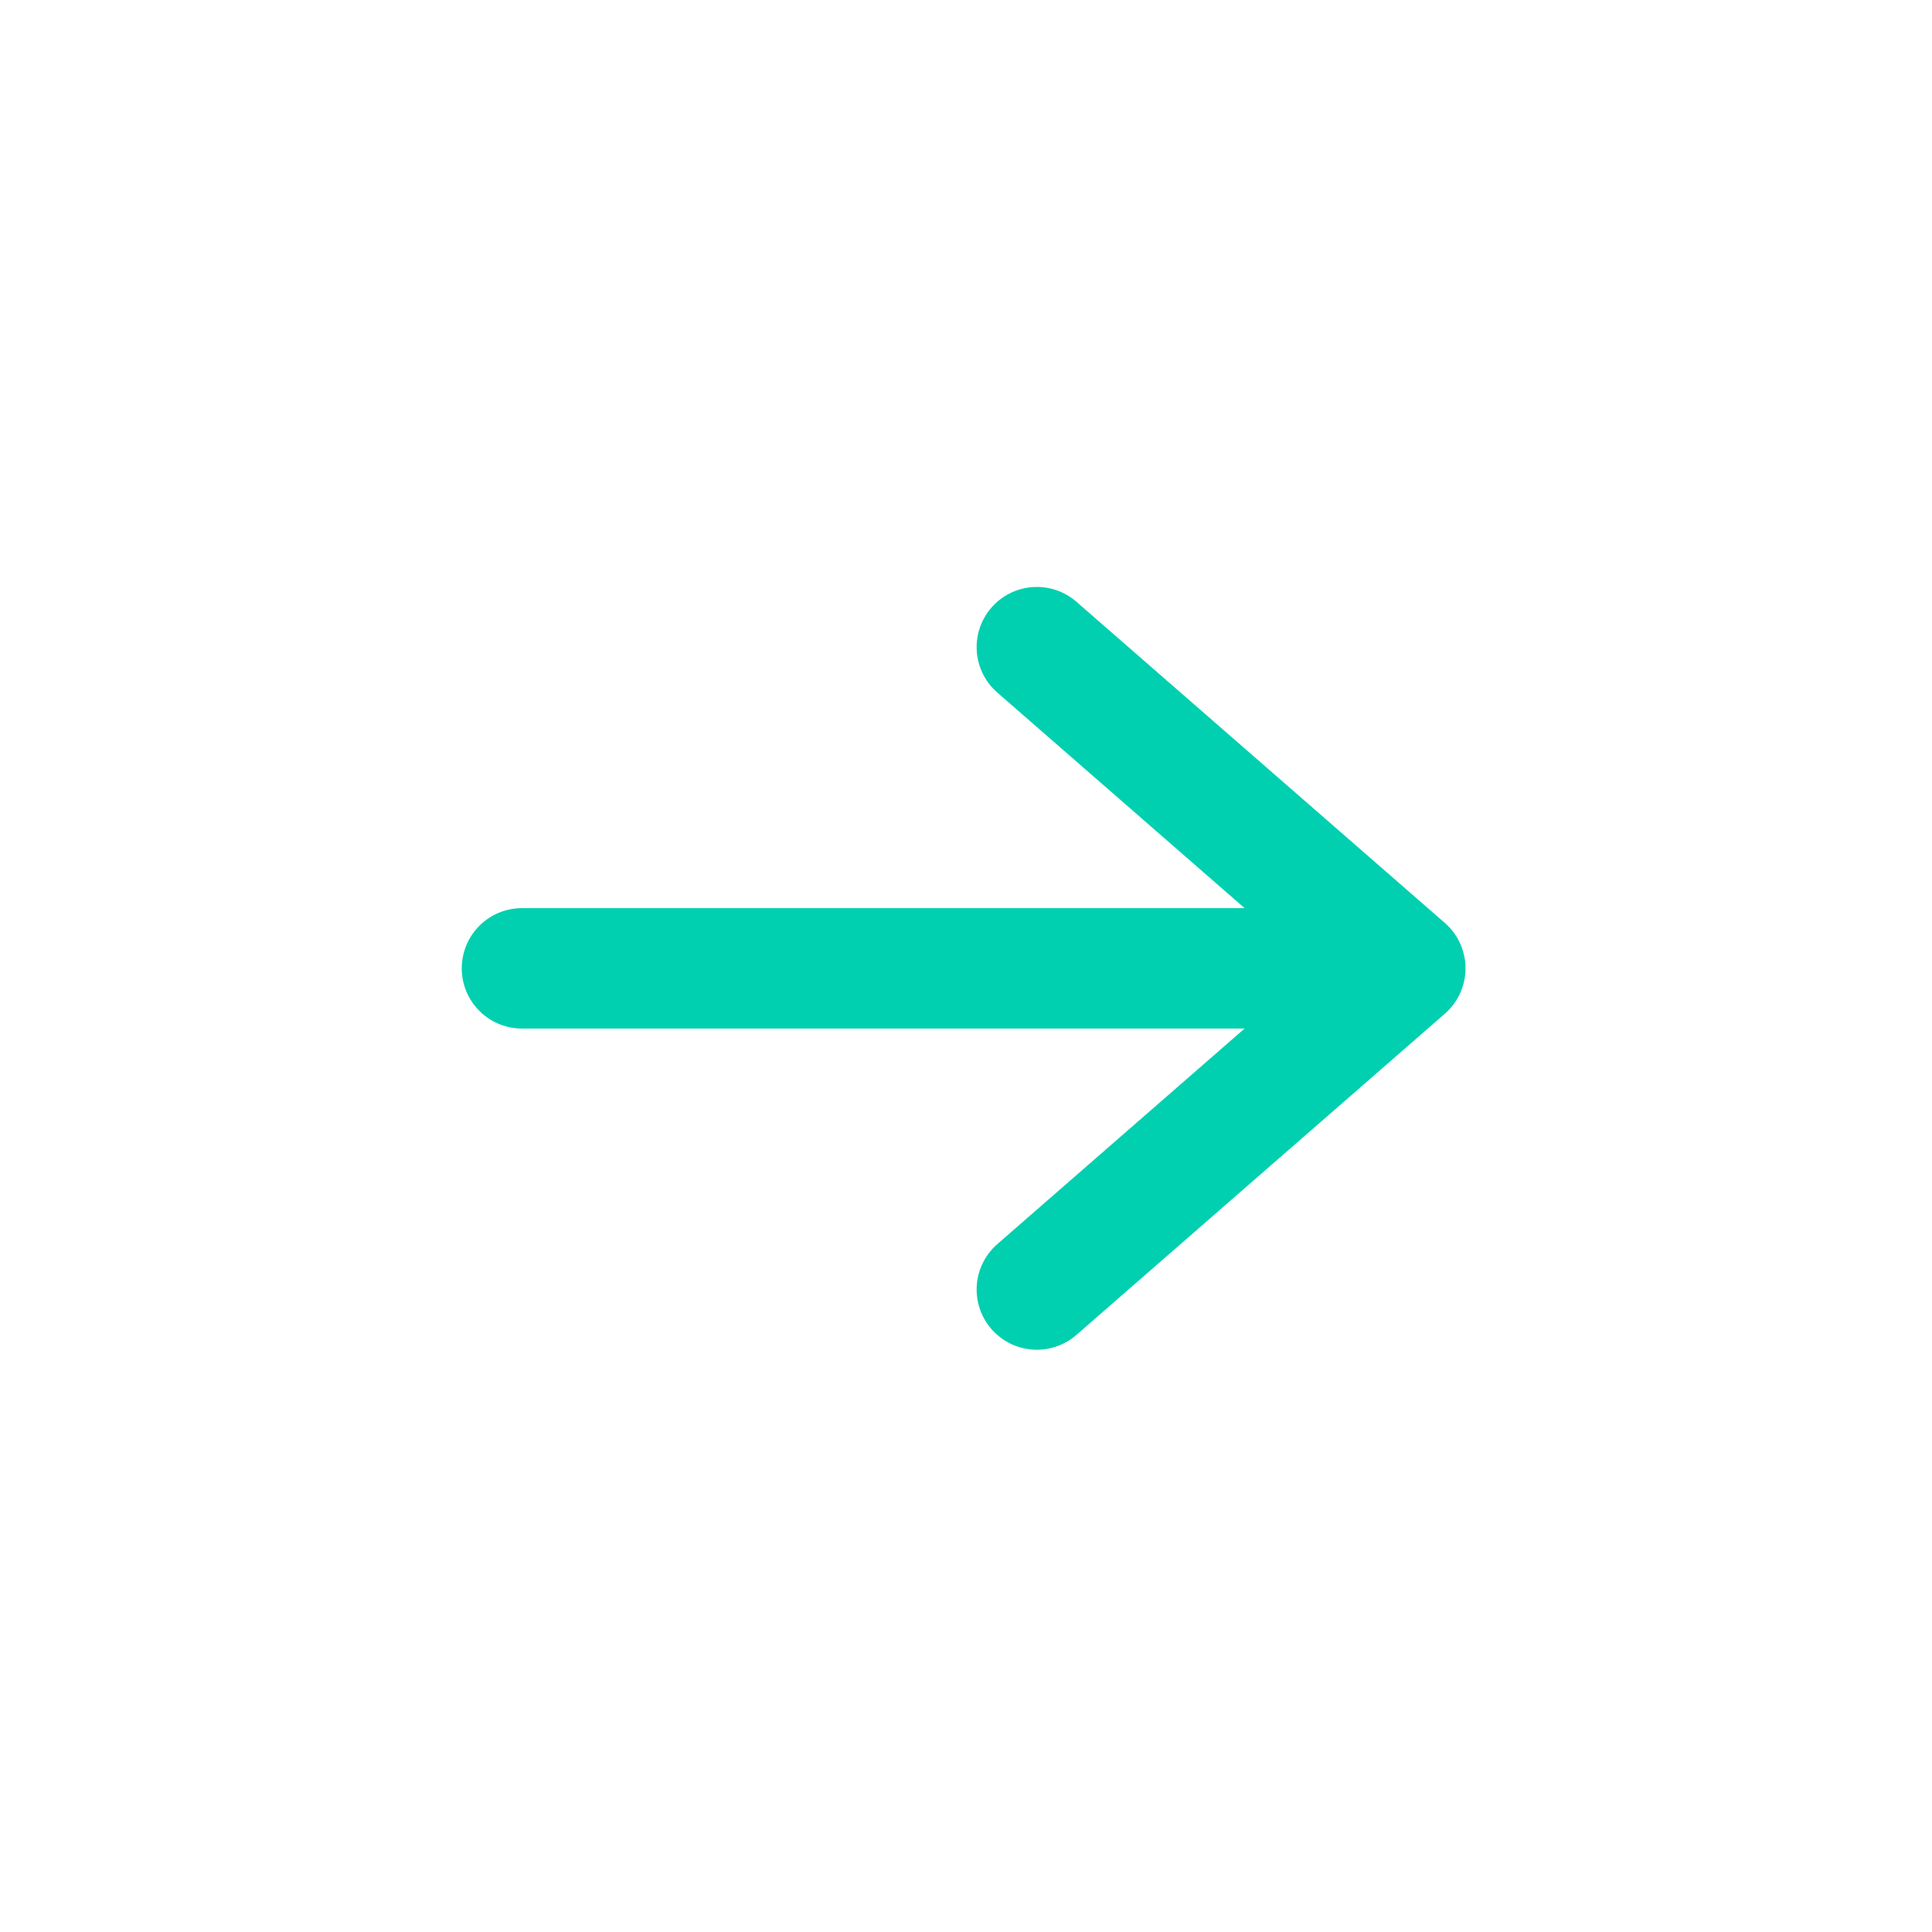 <svg width="24" height="24" viewBox="0 0 24 24" fill="none" xmlns="http://www.w3.org/2000/svg">
<g id="COCO/Line/Arrow - Bottom">
<path id="Vector" d="M6.484 12.029L17.457 12.029M17.457 12.029L12.88 8.039M17.457 12.029L12.88 16.019" stroke="#00D0B0" stroke-width="1.496" stroke-linecap="round" stroke-linejoin="round"/>
</g>
</svg>
